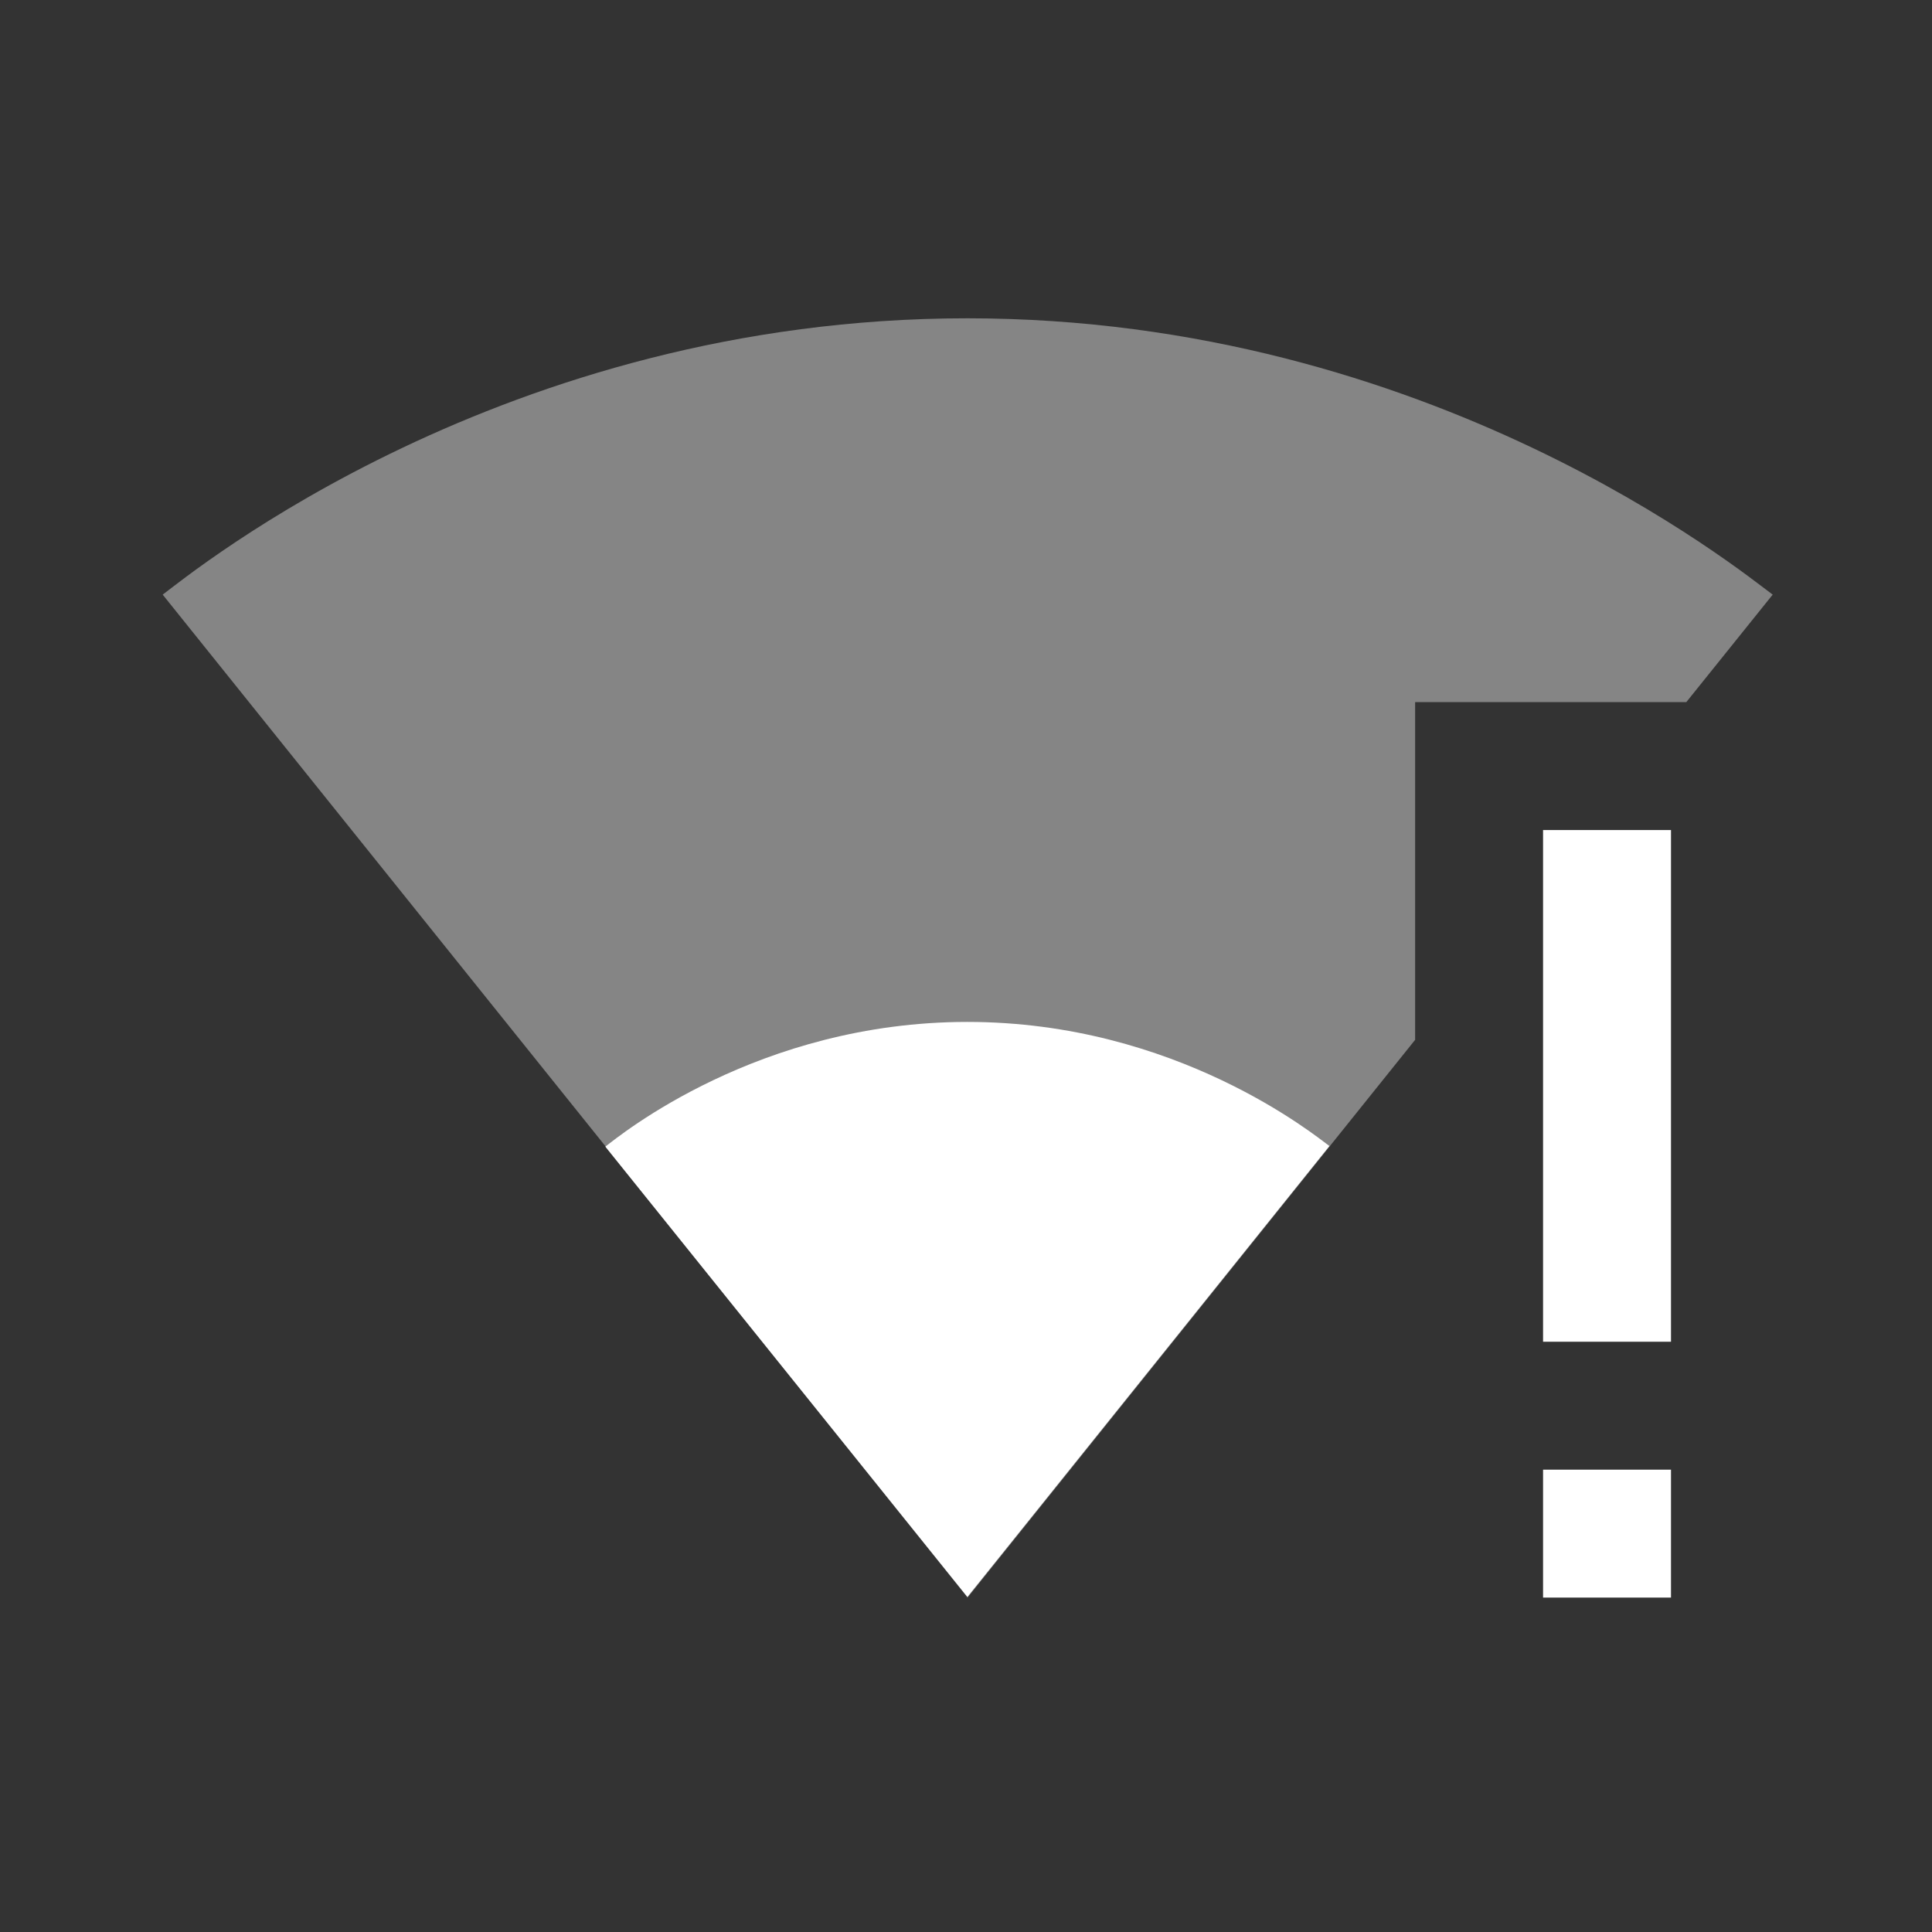 <svg xmlns="http://www.w3.org/2000/svg" xmlns:svg="http://www.w3.org/2000/svg" id="svg8" width="240" height="240" version="1.1" viewBox="0 0 240 240"><rect x="0" y="0" width="240" height="240" fill="#333333" stroke="none"/><g id="g832"><path id="path2" fill="none" d="m 19.79,176.46 h 26 v 24 h -26 z"/><path id="path4" fill="#fff" fill-opacity=".4" stroke-width="7.946" d="M 209.483,87.216 220.21,73.867 c -3.894,-2.861 -42.352,-34.327 -100.04,-34.327 -57.688,0 -96.146,31.466 -99.96,34.327 l 99.881,124.434 0.08,0.159 0.08,-0.08 55.542,-69.209 V 87.216 Z"/><path id="path6" fill="#fff" fill-opacity="1" stroke-width="7.946" d="m 75.196,142.441 44.974,55.94 v 0.08 -0.08 l 44.974,-56.019 c -1.748,-1.271 -18.991,-15.415 -44.974,-15.415 -25.983,0 -43.226,14.144 -44.974,15.495 z m 116.488,56.019 h 15.892 v -15.892 h -15.892 z m 0,-95.352 v 63.568 h 15.892 v -63.568 z"/></g></svg>
